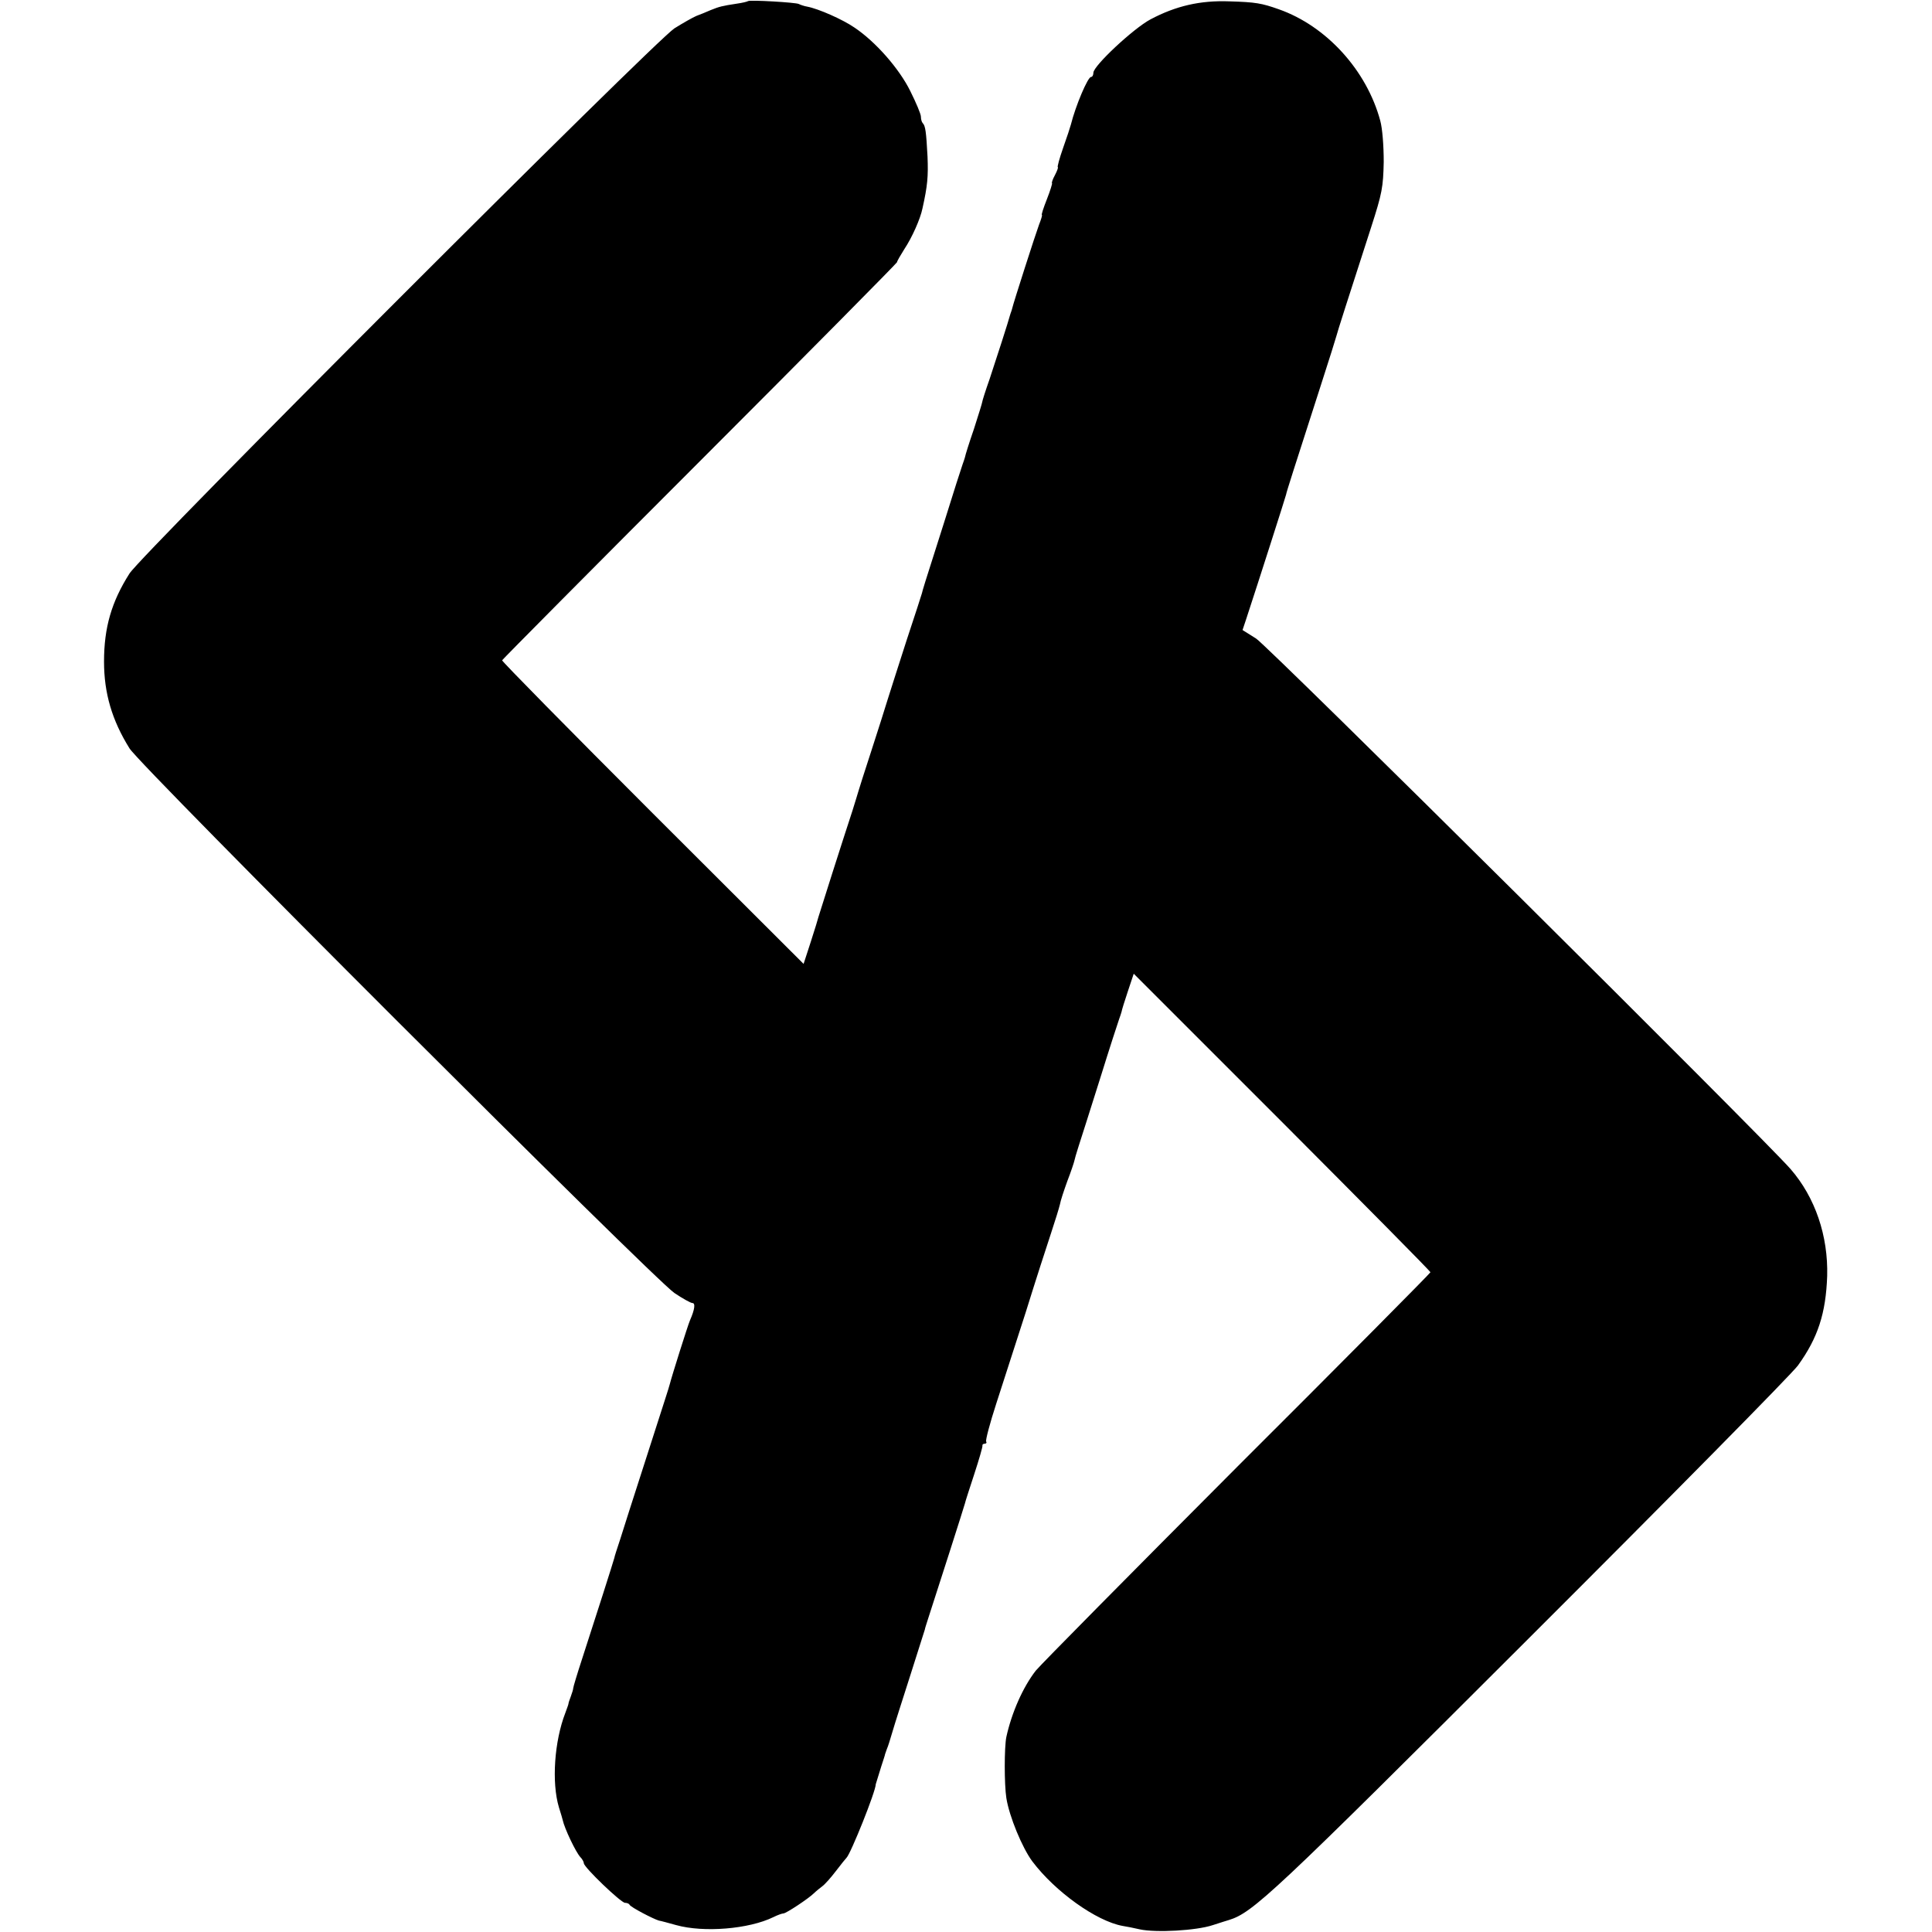 <?xml version="1.0" standalone="no"?>
<!DOCTYPE svg PUBLIC "-//W3C//DTD SVG 20010904//EN"
 "http://www.w3.org/TR/2001/REC-SVG-20010904/DTD/svg10.dtd">
<svg version="1.0" xmlns="http://www.w3.org/2000/svg"
 width="728pt" height="728pt" viewBox="0 0 728 728"
 preserveAspectRatio="xMidYMid meet">
<g transform="translate(0,728) scale(0.1,-0.1)"
fill="#000000" stroke="none">
<path d="M2819 7276 c-2 -2 -22 -7 -44 -10 -53 -8 -65 -11 -97 -24 -16 -7 -40
-17 -54 -22 -14 -6 -51 -27 -83 -47 -78 -52 -2007 -1981 -2053 -2054 -68 -107
-96 -204 -96 -332 0 -119 30 -221 96 -327 43 -69 1972 -1996 2053 -2052 31
-21 62 -38 68 -38 12 0 9 -24 -9 -65 -8 -18 -70 -215 -76 -240 -1 -5 -9 -30
-17 -55 -8 -25 -45 -139 -82 -255 -37 -115 -77 -239 -88 -275 -12 -36 -22 -67
-22 -70 -1 -6 -75 -238 -121 -379 -19 -58 -34 -108 -34 -112 0 -4 -4 -18 -9
-31 -5 -13 -9 -25 -9 -28 0 -3 -6 -18 -12 -35 -41 -106 -52 -261 -24 -355 8
-25 14 -46 14 -47 7 -33 50 -123 67 -141 7 -7 13 -18 13 -23 0 -15 140 -149
155 -149 7 0 15 -3 17 -7 3 -9 92 -55 111 -60 7 -1 36 -9 65 -17 104 -29 274
-15 366 30 16 8 33 14 38 14 10 0 95 56 116 77 7 7 21 18 30 25 10 7 33 33 52
58 19 25 37 47 40 50 16 16 110 250 110 277 1 3 3 9 21 68 7 22 14 42 14 45 1
3 4 12 7 20 4 8 13 38 21 65 8 28 39 124 68 215 29 91 53 167 54 170 0 3 6 21
12 40 35 107 137 426 139 435 1 6 17 55 35 110 18 55 32 103 31 108 -1 4 3 7
9 7 5 0 8 4 5 8 -3 5 14 69 38 143 24 74 74 229 111 344 36 116 79 249 95 297
16 48 31 97 34 110 2 13 15 52 28 88 14 36 25 70 26 75 1 6 8 30 16 55 8 25
45 140 81 255 36 116 69 217 72 225 3 8 7 20 9 27 1 7 12 42 24 78 l22 66 559
-559 c307 -308 559 -562 559 -566 0 -3 -327 -333 -728 -733 -400 -401 -741
-746 -759 -768 -49 -63 -91 -159 -111 -250 -8 -39 -8 -179 0 -230 11 -70 60
-188 98 -239 86 -114 241 -225 340 -243 14 -2 43 -8 65 -13 60 -13 212 -5 275
16 30 10 57 18 60 19 91 28 163 95 1128 1059 535 534 993 998 1017 1031 75
104 105 196 110 337 4 151 -45 296 -138 403 -104 119 -1968 1970 -2014 1999
l-51 32 13 39 c48 146 149 462 151 471 2 12 28 92 130 409 32 99 59 185 60
190 2 10 43 138 131 410 41 127 45 150 47 245 0 61 -5 126 -13 155 -51 190
-203 357 -382 420 -65 23 -87 27 -187 30 -109 4 -201 -17 -297 -68 -64 -34
-215 -175 -215 -201 0 -9 -4 -16 -9 -16 -12 0 -58 -108 -76 -180 -2 -8 -15
-48 -29 -87 -14 -40 -23 -73 -20 -73 2 0 -2 -13 -11 -30 -9 -16 -13 -30 -11
-30 2 0 -6 -27 -19 -60 -13 -33 -22 -60 -19 -60 2 0 -3 -17 -11 -37 -12 -32
-96 -293 -101 -315 -1 -5 -3 -10 -4 -13 -1 -3 -3 -8 -4 -12 -5 -20 -52 -166
-77 -241 -16 -45 -28 -84 -28 -87 0 -3 -14 -48 -31 -101 -18 -52 -33 -100 -34
-107 -2 -7 -6 -19 -9 -27 -3 -8 -35 -107 -70 -220 -78 -244 -80 -252 -83 -265
-1 -5 -27 -84 -57 -175 -29 -91 -62 -192 -72 -225 -10 -33 -38 -121 -62 -195
-24 -74 -46 -142 -48 -150 -2 -8 -13 -42 -23 -75 -33 -100 -125 -389 -128
-400 -1 -5 -14 -48 -29 -94 l-27 -83 -569 568 c-313 313 -568 572 -567 576 2
4 337 342 746 751 408 408 742 746 742 749 0 4 13 26 28 50 28 42 60 113 68
153 19 85 22 120 19 195 -5 94 -8 116 -18 126 -4 4 -7 15 -7 25 0 9 -18 52
-40 96 -42 85 -131 186 -210 239 -45 31 -136 71 -178 79 -12 2 -26 7 -32 10
-10 6 -185 16 -191 11z"/>
</g>
</svg>
